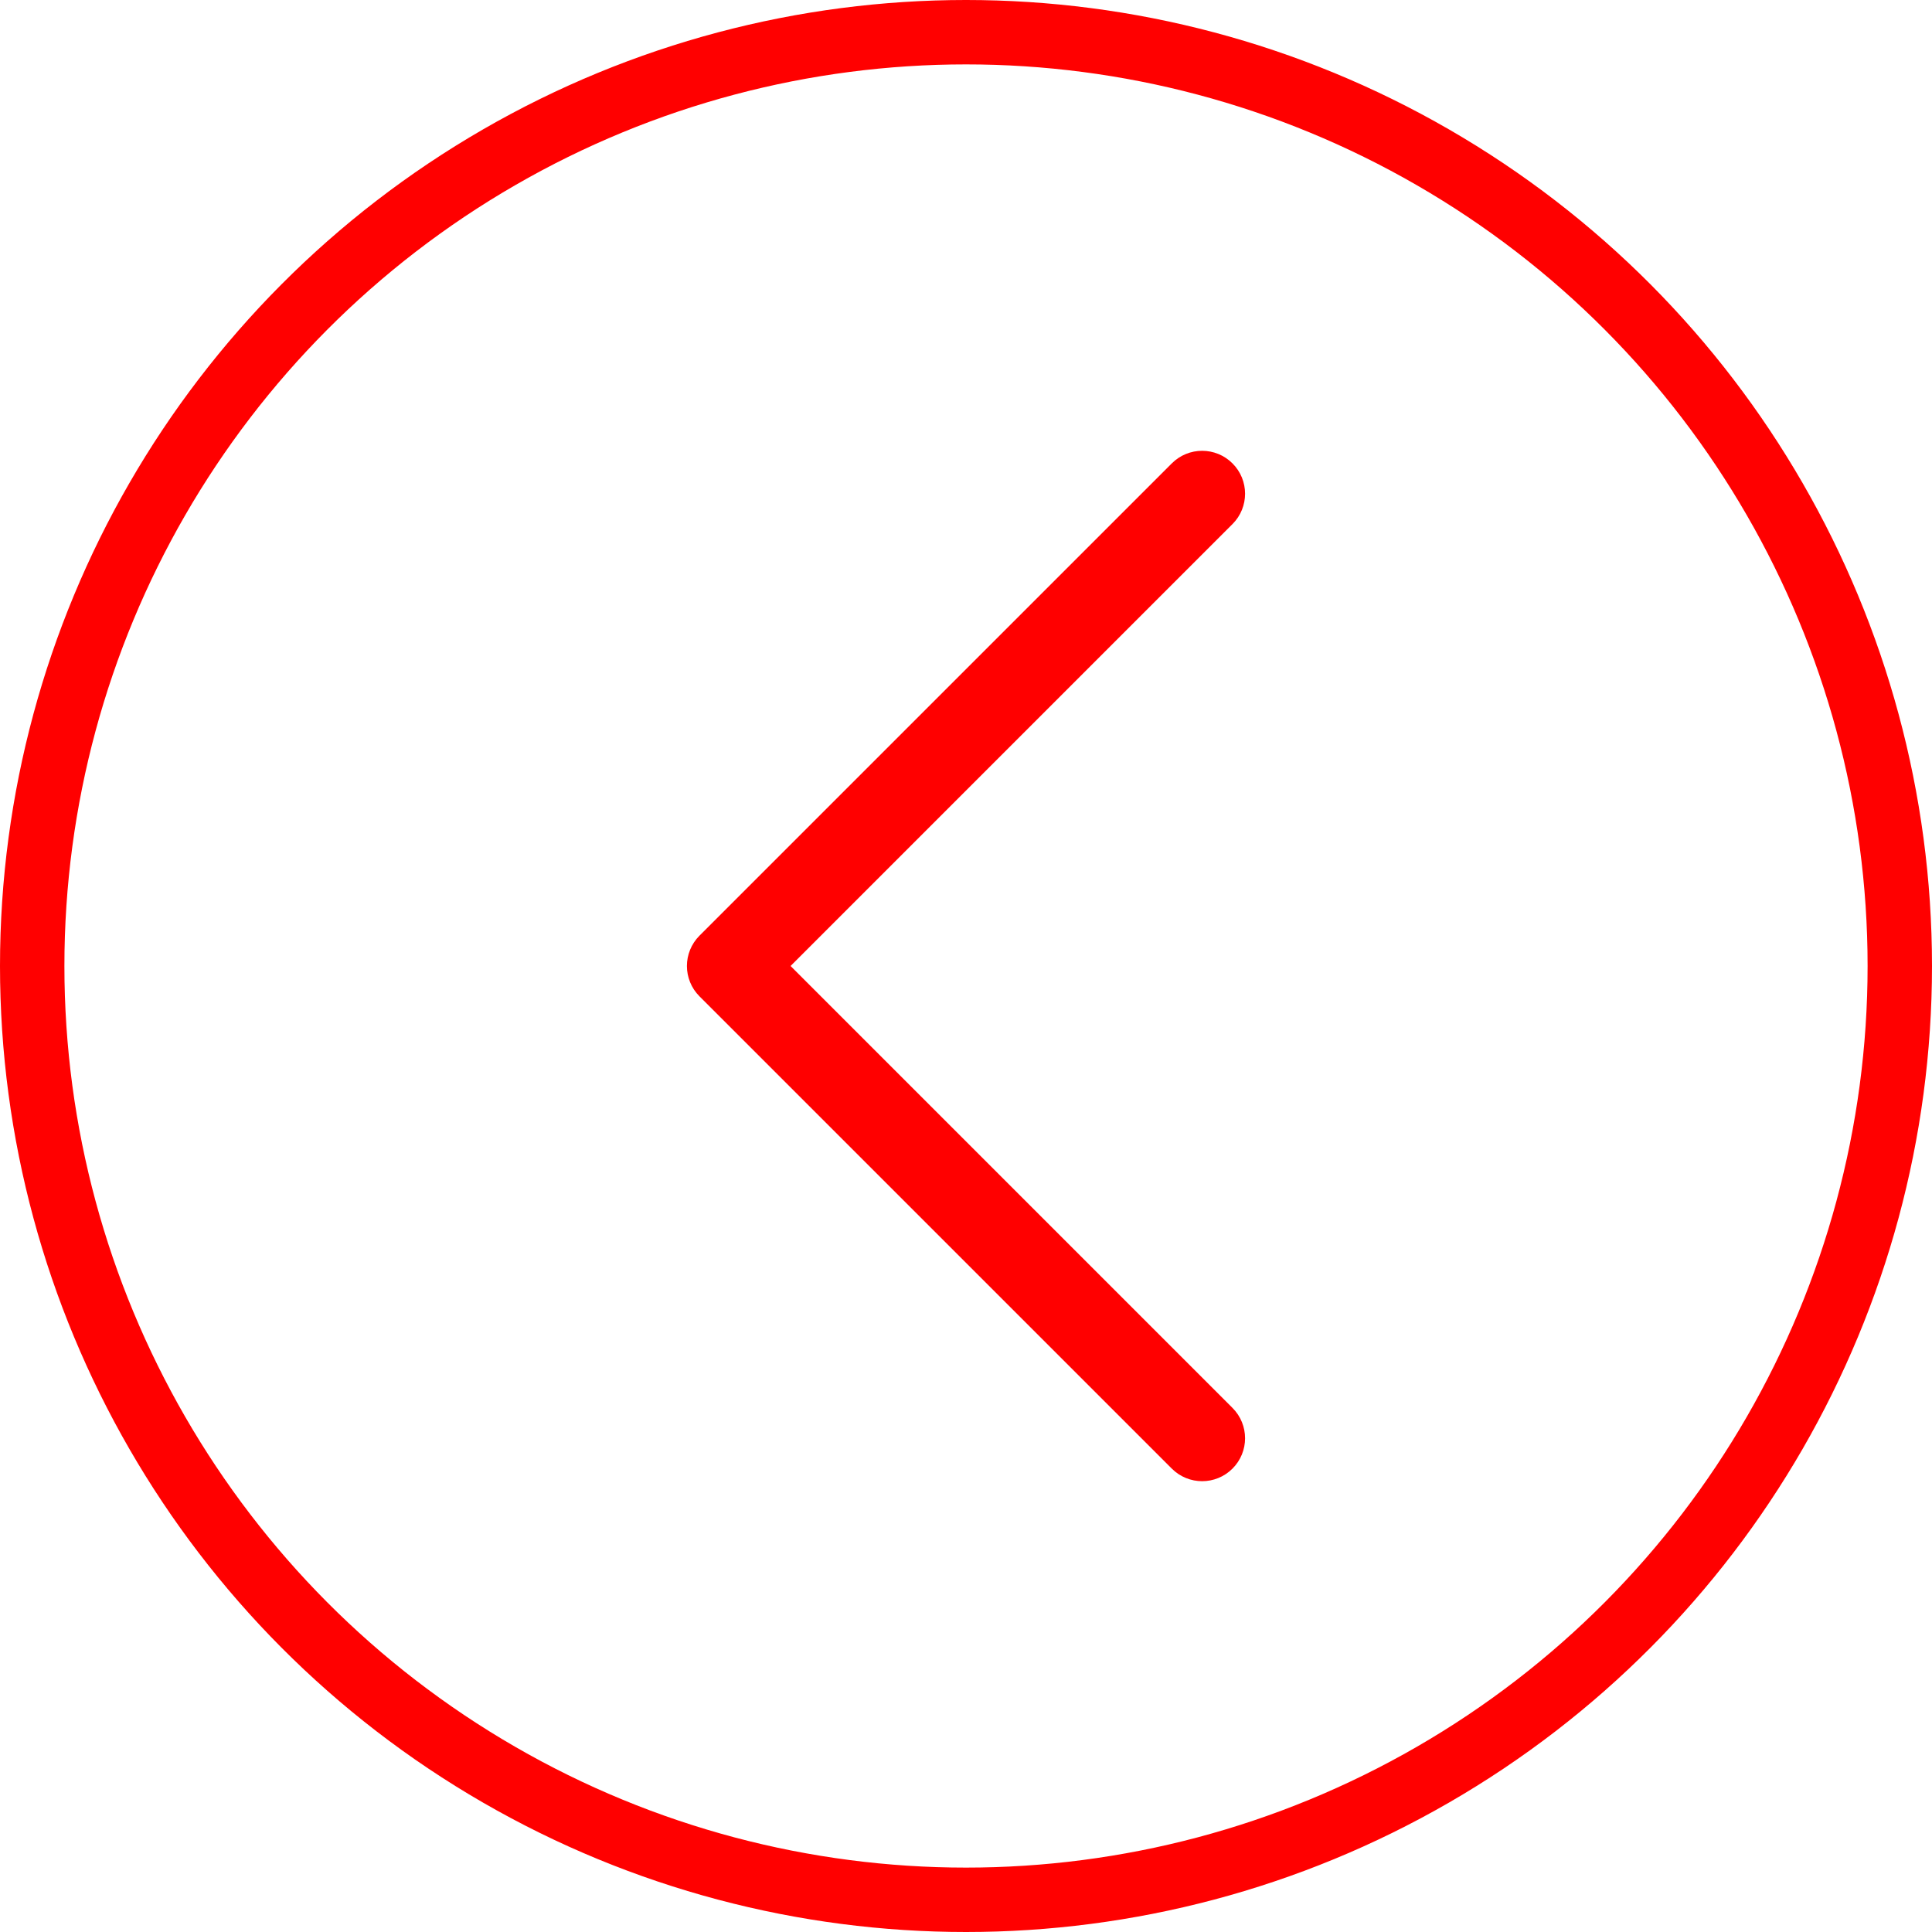 <svg width="60" height="60" viewBox="0 0 60 60" fill="none" xmlns="http://www.w3.org/2000/svg">
<path d="M38.276 45.609C38.797 45.088 38.797 44.245 38.276 43.724L24.552 30L38.276 16.276C38.797 15.755 38.797 14.912 38.276 14.391C37.755 13.87 36.912 13.87 36.391 14.391L21.724 29.057C21.464 29.317 21.333 29.659 21.333 30C21.333 30.341 21.464 30.683 21.724 30.943L36.391 45.609C36.912 46.13 37.755 46.13 38.276 45.609Z" fill="#FF0000"/>
<circle cx="30" cy="30" r="29" stroke="#FF0000" stroke-width="2"/>
</svg>
